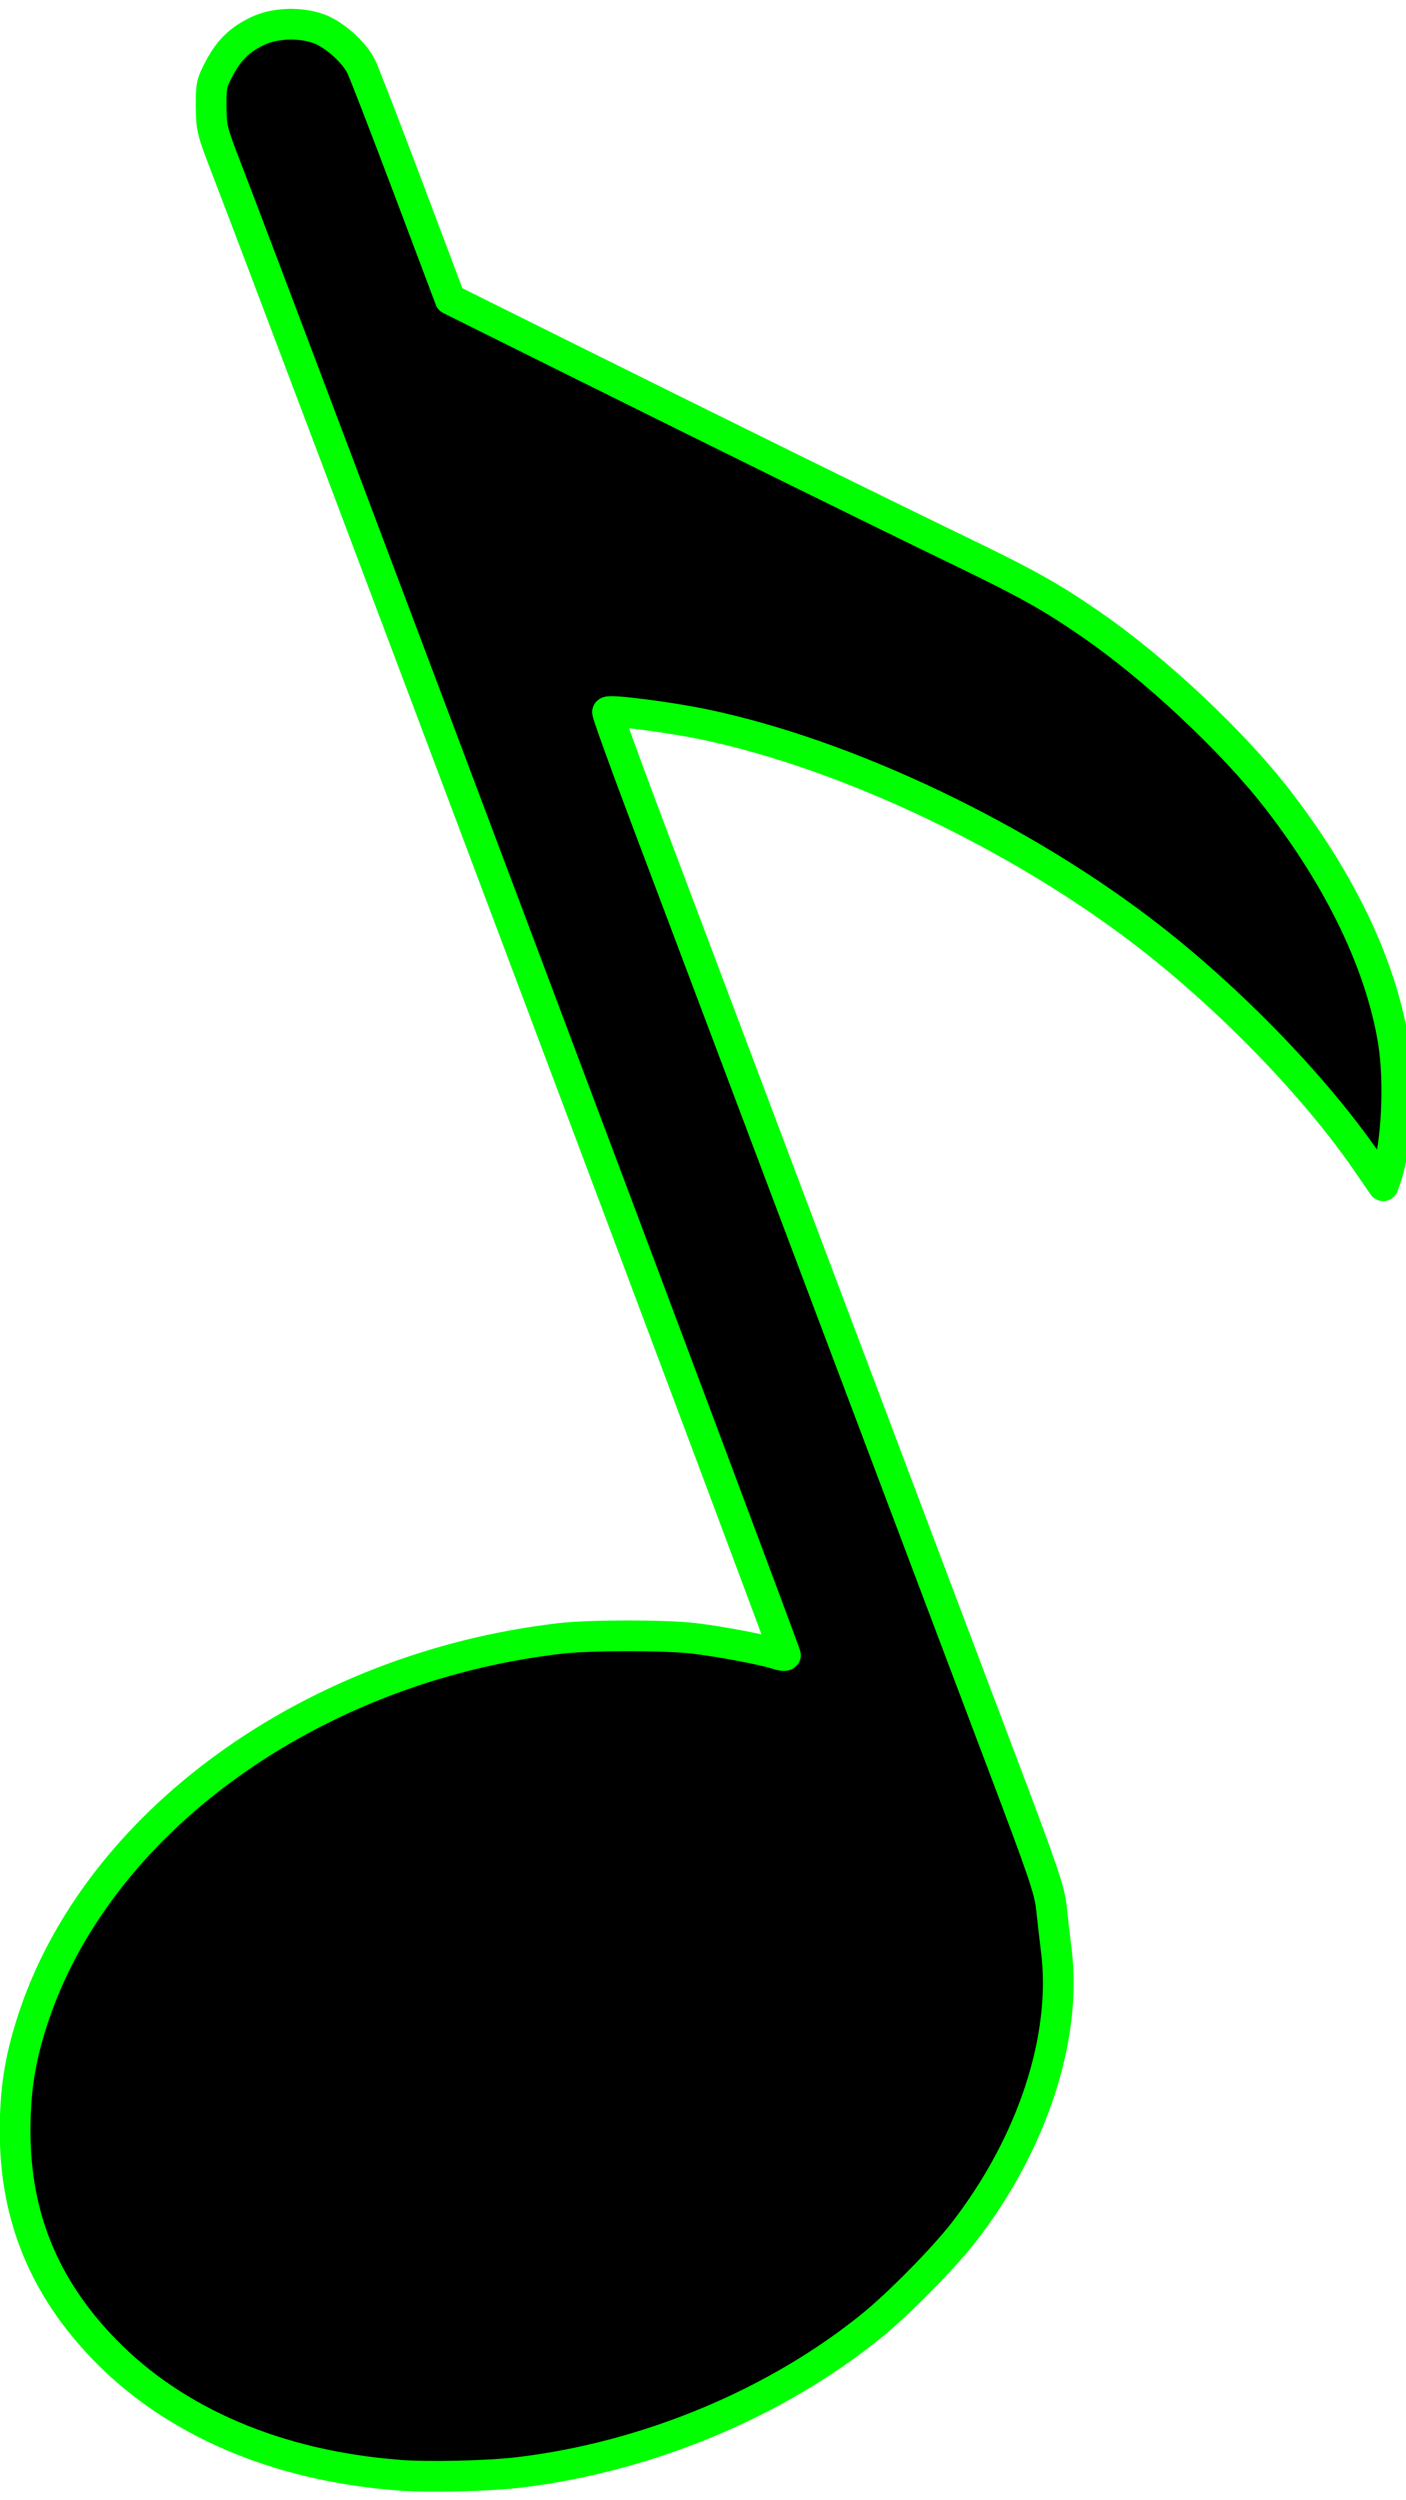 <?xml version="1.0" encoding="UTF-8"?>
<!-- Created with Inkscape (http://www.inkscape.org/) -->
<svg width="45mm" height="80mm" version="1.1" viewBox="0 0 45 80" xmlns="http://www.w3.org/2000/svg">
 <path d="m12.747 79.195c-3.861-0.296-7.144-1.695-9.388-4.002-1.942-1.996-2.875-4.267-2.875-6.996 0-1.317 0.151-2.29 0.545-3.516 2.037-6.343 8.911-11.329 16.896-12.256 0.955-0.111 3.333-0.112 4.282-0.003 0.803 0.093 2.219 0.359 2.633 0.496 0.142 0.047 0.276 0.067 0.298 0.044 0.032-0.033-16.19-43.175-17.863-47.504-0.492-1.274-0.511-1.349-0.517-2.044-0.005-0.674 0.012-0.754 0.26-1.225 0.312-0.593 0.658-0.928 1.243-1.203 0.537-0.253 1.335-0.282 1.935-0.069 0.487 0.173 1.131 0.743 1.362 1.206 0.09 0.181 0.768 1.933 1.507 3.892l1.342 3.562 3.609 1.794c5.003 2.487 10.244 5.069 12.601 6.207 2.261 1.092 3.009 1.509 4.303 2.402 2.054 1.416 4.531 3.738 5.969 5.596 2.013 2.599 3.297 5.279 3.702 7.725 0.217 1.312 0.117 3.345-0.215 4.328l-0.105 0.311-0.536-0.779c-1.616-2.347-4.279-5.109-6.895-7.151-4.097-3.198-9.693-5.871-14.309-6.833-1.111-0.232-3.009-0.475-3.086-0.395-0.021 0.022 0.524 1.534 1.212 3.361 3.019 8.019 9.569 25.382 11.411 30.251 1.319 3.486 1.525 4.091 1.583 4.649 0.037 0.353 0.108 0.966 0.157 1.363 0.348 2.792-0.767 6.186-2.962 9.017-0.636 0.821-2.061 2.269-2.917 2.967-3.074 2.505-7.215 4.231-11.328 4.72-0.992 0.118-2.887 0.161-3.854 0.087z" stroke="#0f0" stroke-linejoin="round" stroke-width=".983" style="paint-order:markers fill stroke"/>
</svg>
